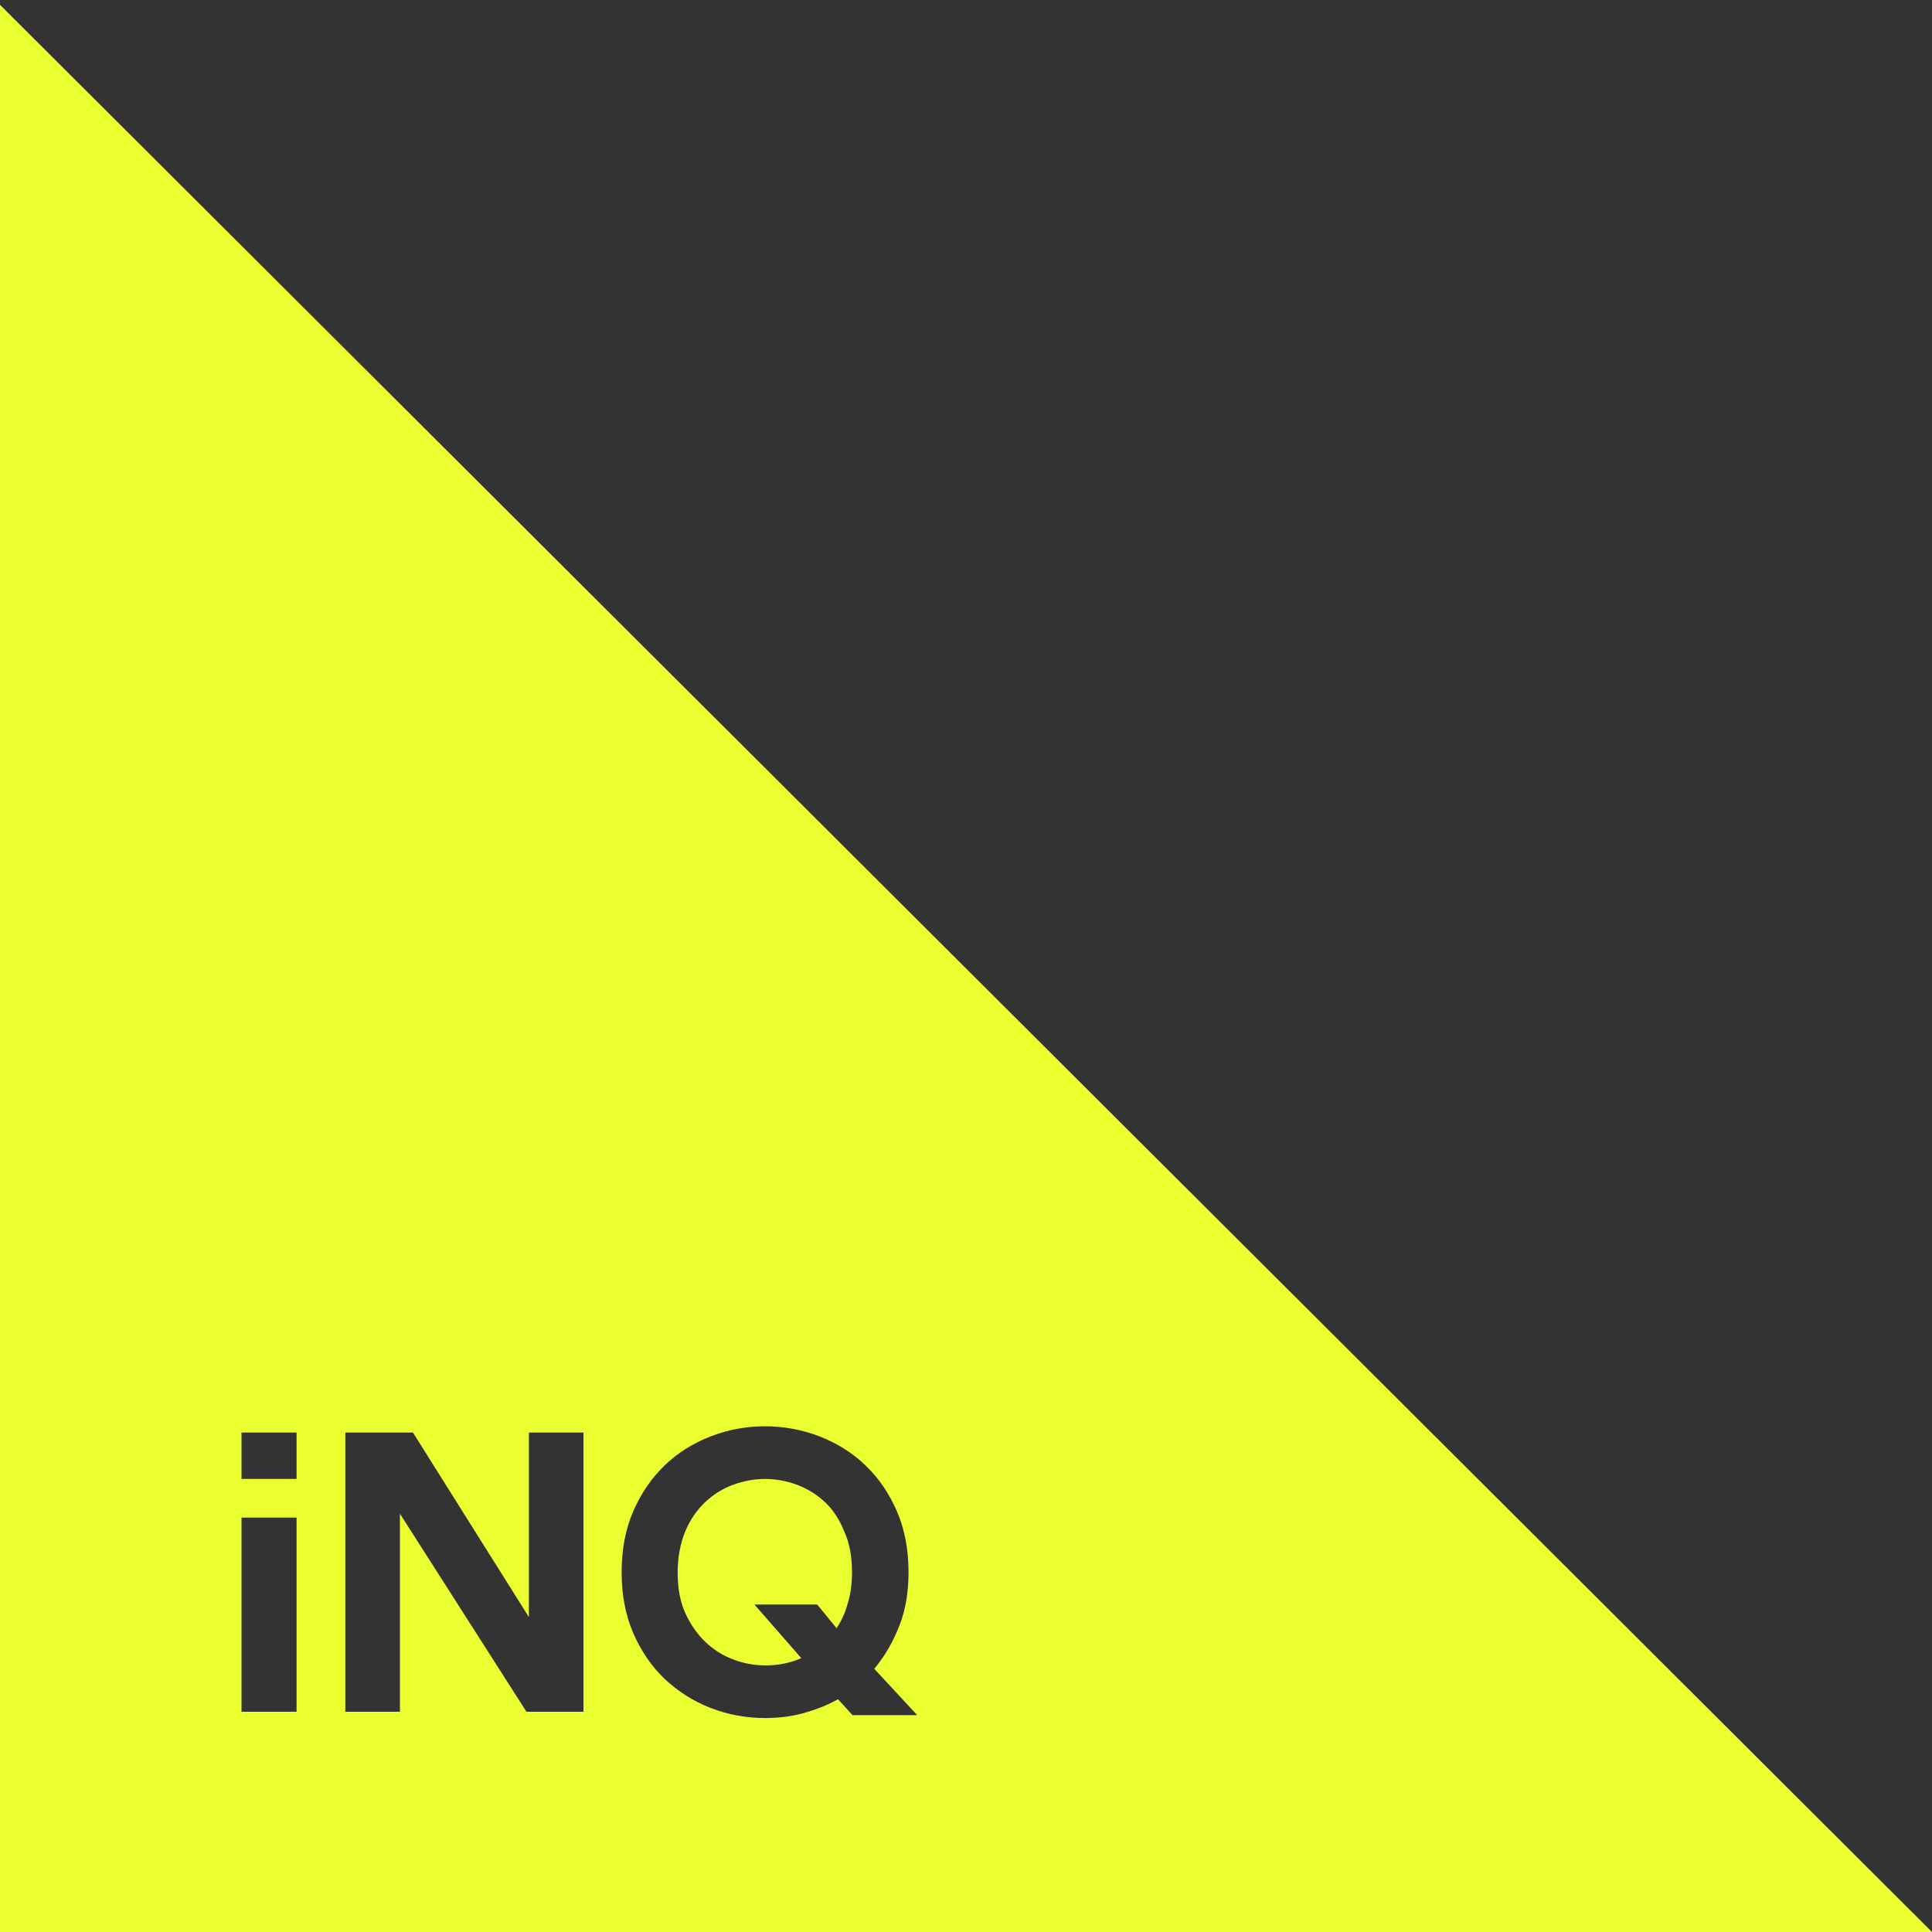 <?xml version="1.0" encoding="utf-8"?>
<!-- Generator: Adobe Illustrator 21.1.0, SVG Export Plug-In . SVG Version: 6.00 Build 0)  -->
<svg version="1.1" id="Layer_1" xmlns="http://www.w3.org/2000/svg" xmlns:xlink="http://www.w3.org/1999/xlink" x="0px" y="0px"
	 viewBox="0 0 400 400" style="enable-background:new 0 0 400 400;" xml:space="preserve">
<rect x="0" y="0" width="400" height="400" fill="#333333" stroke="none"/>
<style type="text/css">
	.st0{fill:#EBFF30;}
</style>
<g>
	<path class="st0" d="M146.1,340c1.7,1.6,3.6,2.8,5.8,3.6c2.1,0.8,4.3,1.2,6.6,1.2c2.7,0,5.1-0.5,7.4-1.5l-9.7-11.1h13l4,4.9
		c1-1.5,1.8-3.2,2.3-5.1c0.6-1.9,0.9-4.1,0.9-6.4c0-3.3-0.5-6.1-1.6-8.5c-1-2.5-2.3-4.5-4-6.1c-1.7-1.6-3.7-2.8-5.8-3.6
		c-2.2-0.8-4.4-1.2-6.6-1.2s-4.4,0.4-6.6,1.2c-2.2,0.8-4.1,2-5.8,3.6s-3.1,3.6-4.1,6c-1,2.4-1.6,5.3-1.6,8.5c0,3.3,0.5,6.1,1.6,8.5
		C143,336.4,144.4,338.4,146.1,340z"/>
	<path class="st0" d="M0,1v399h400L0,1z M61.3,354.4H50v-40.2h11.4V354.4z M61.3,306.2H50v-9.6h11.4V306.2z M120.8,354.4H109
		l-26.2-41v41H71.5v-57.8h14l24,38.2v-38.2h11.3V354.4z M158.4,355.7c-3.9,0-7.7-0.7-11.3-2.1c-3.6-1.4-6.7-3.4-9.5-6
		c-2.7-2.6-4.9-5.8-6.5-9.5s-2.4-7.9-2.4-12.6s0.8-8.9,2.4-12.6c1.6-3.7,3.8-6.9,6.5-9.5c2.7-2.6,5.9-4.6,9.5-6
		c3.6-1.4,7.3-2.1,11.3-2.1c3.9,0,7.7,0.7,11.3,2.1c3.6,1.4,6.8,3.4,9.5,6c2.7,2.6,4.9,5.8,6.5,9.5c1.6,3.7,2.4,7.9,2.4,12.6
		c0,4.1-0.6,7.8-1.9,11.1s-3,6.3-5.2,8.9l8.9,9.6h-13.4l-3-3.3c-2.3,1.3-4.7,2.2-7.2,2.9C163.8,355.4,161.1,355.7,158.4,355.7z"/>
</g>
</svg>
